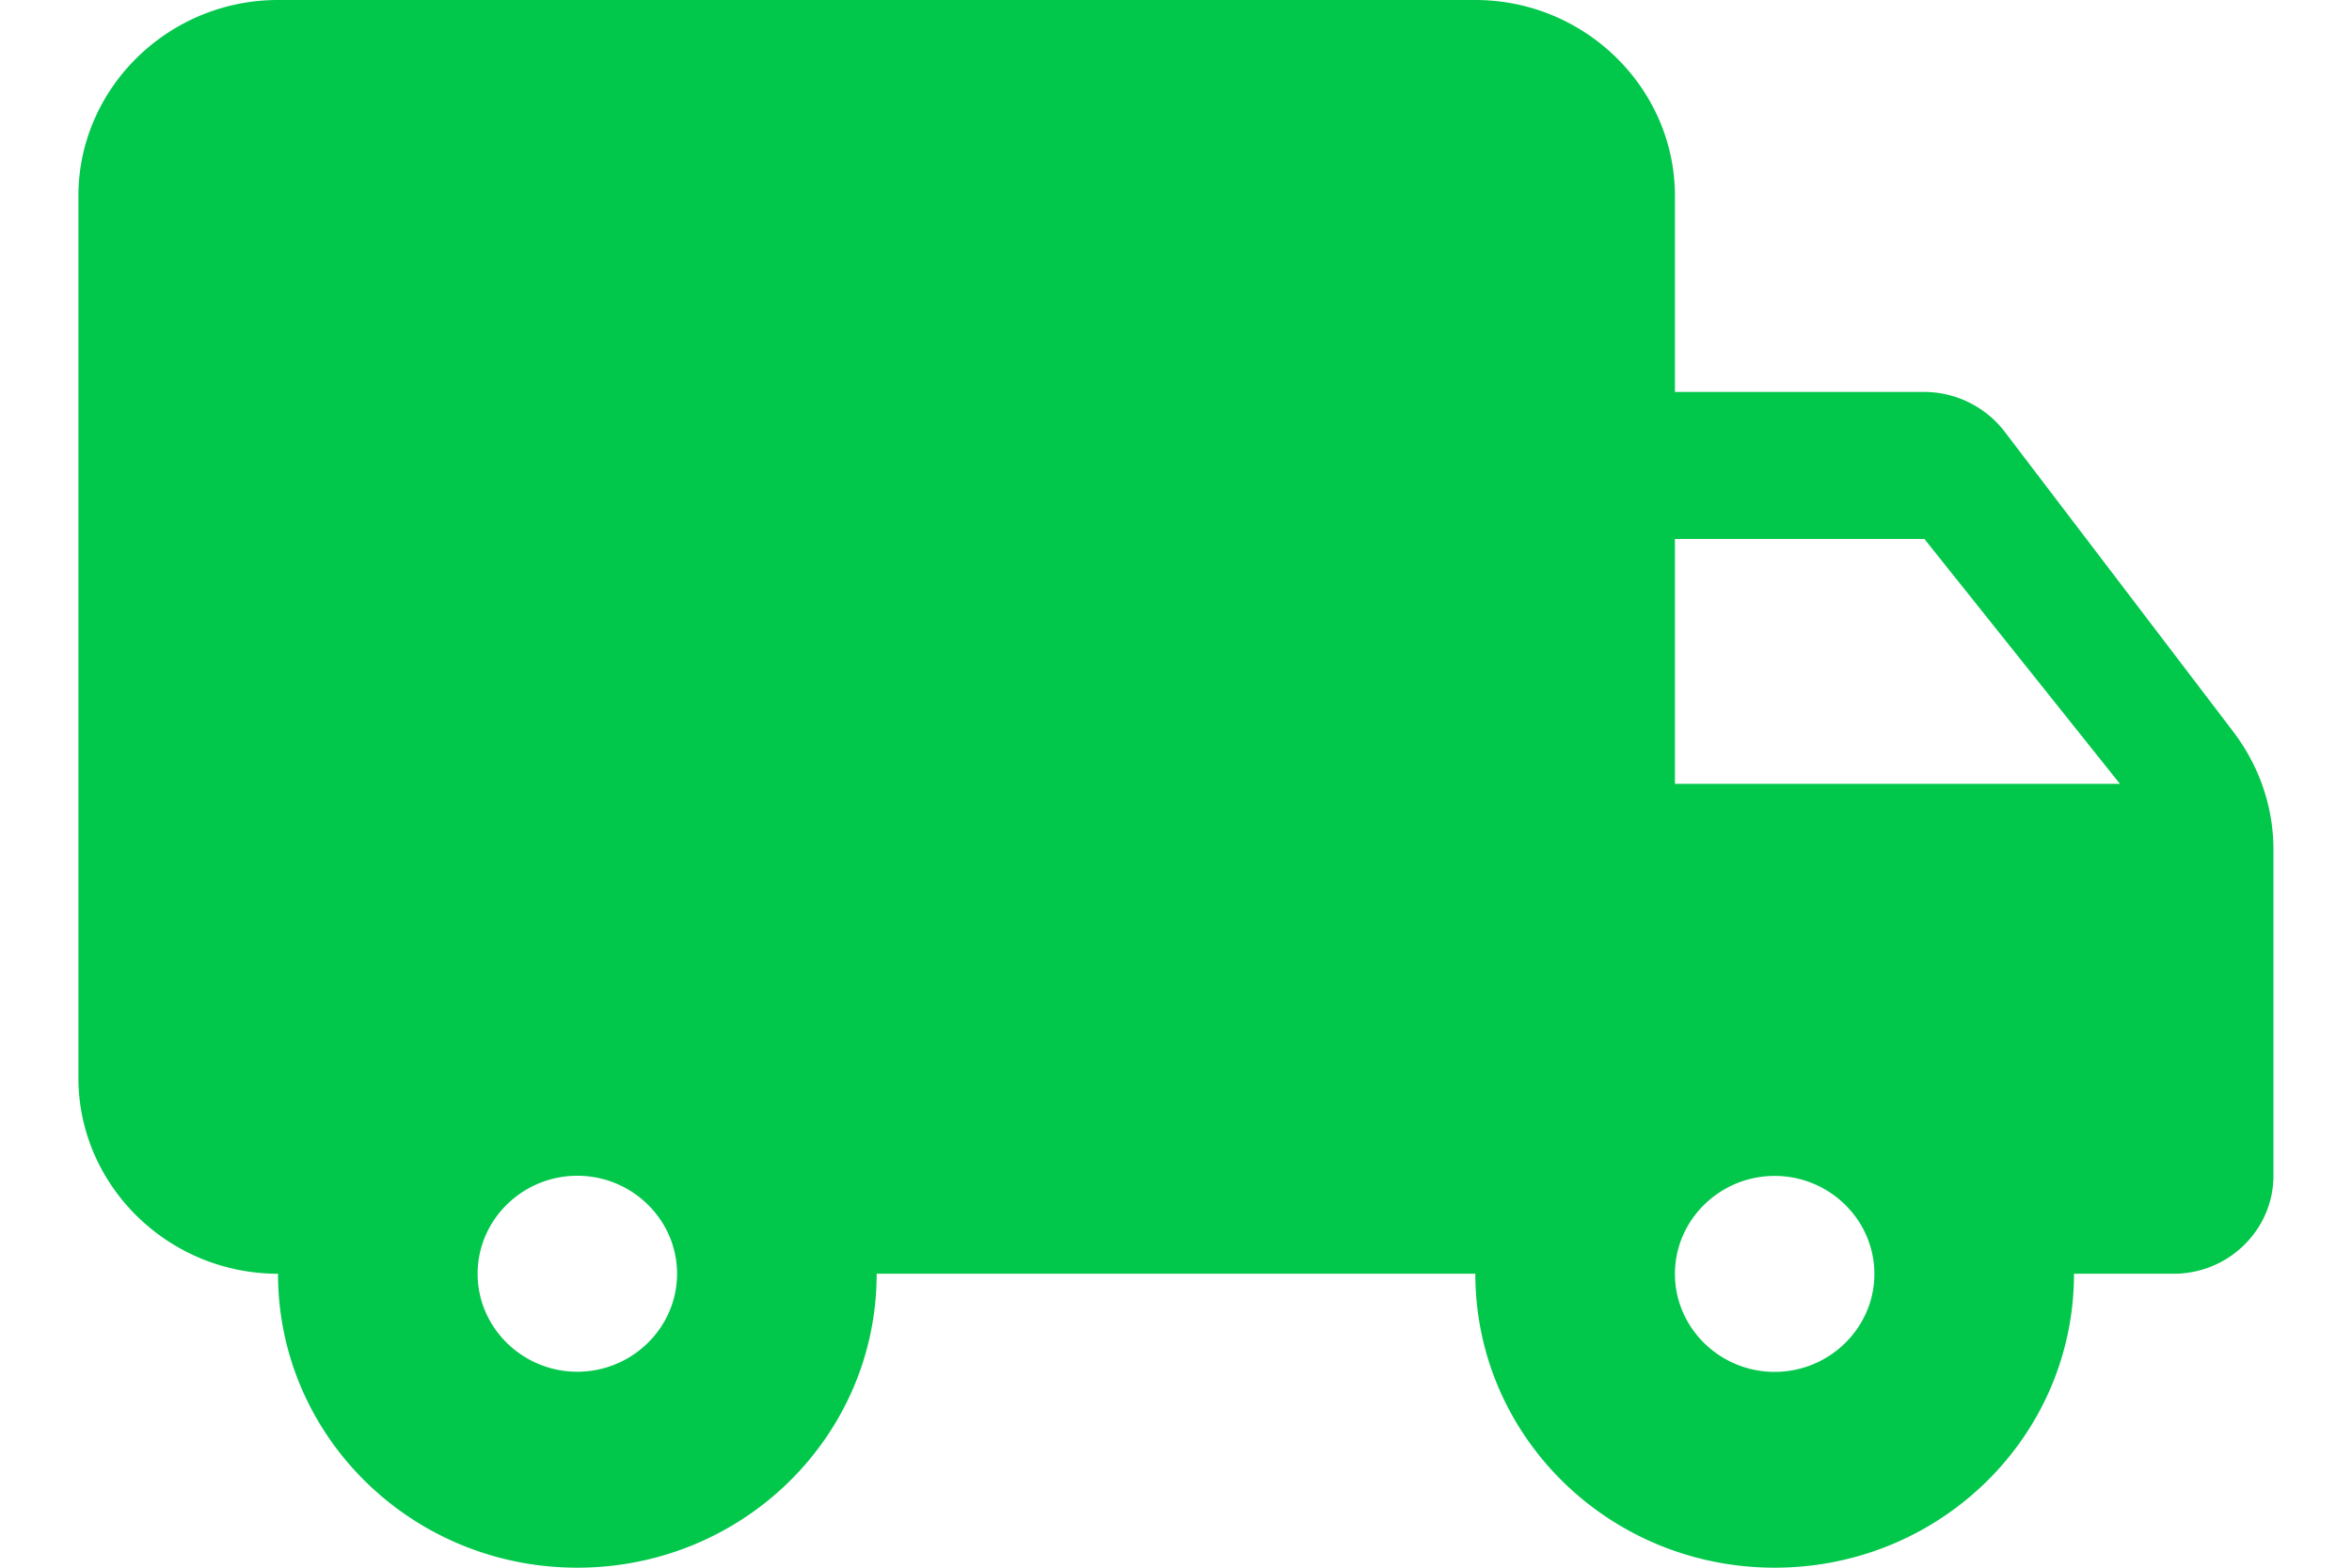<svg xmlns="http://www.w3.org/2000/svg" width="15" height="10" fill="none" xmlns:v="https://vecta.io/nano"><path d="M12.273 2.5h-1.591V1.25c0-.687-.573-1.25-1.273-1.25H1.773C1.073 0 .5.563.5 1.25v5.625c0 .688.573 1.25 1.273 1.25 0 1.037.853 1.875 1.909 1.875s1.909-.838 1.909-1.875h3.818c0 1.037.853 1.875 1.909 1.875s1.909-.838 1.909-1.875h.636c.35 0 .636-.281.636-.625V5.419c0-.269-.089-.531-.255-.75L12.782 2.75a.65.65 0 0 0-.509-.25zM3.682 8.75c-.35 0-.636-.281-.636-.625s.286-.625.636-.625.636.281.636.625-.286.625-.636.625zm8.591-5.312L13.52 5h-2.838V3.438h1.591zm-.955 5.313c-.35 0-.636-.281-.636-.625s.286-.625.636-.625.636.281.636.625-.286.625-.636.625z" fill="#01c74b"/></svg>